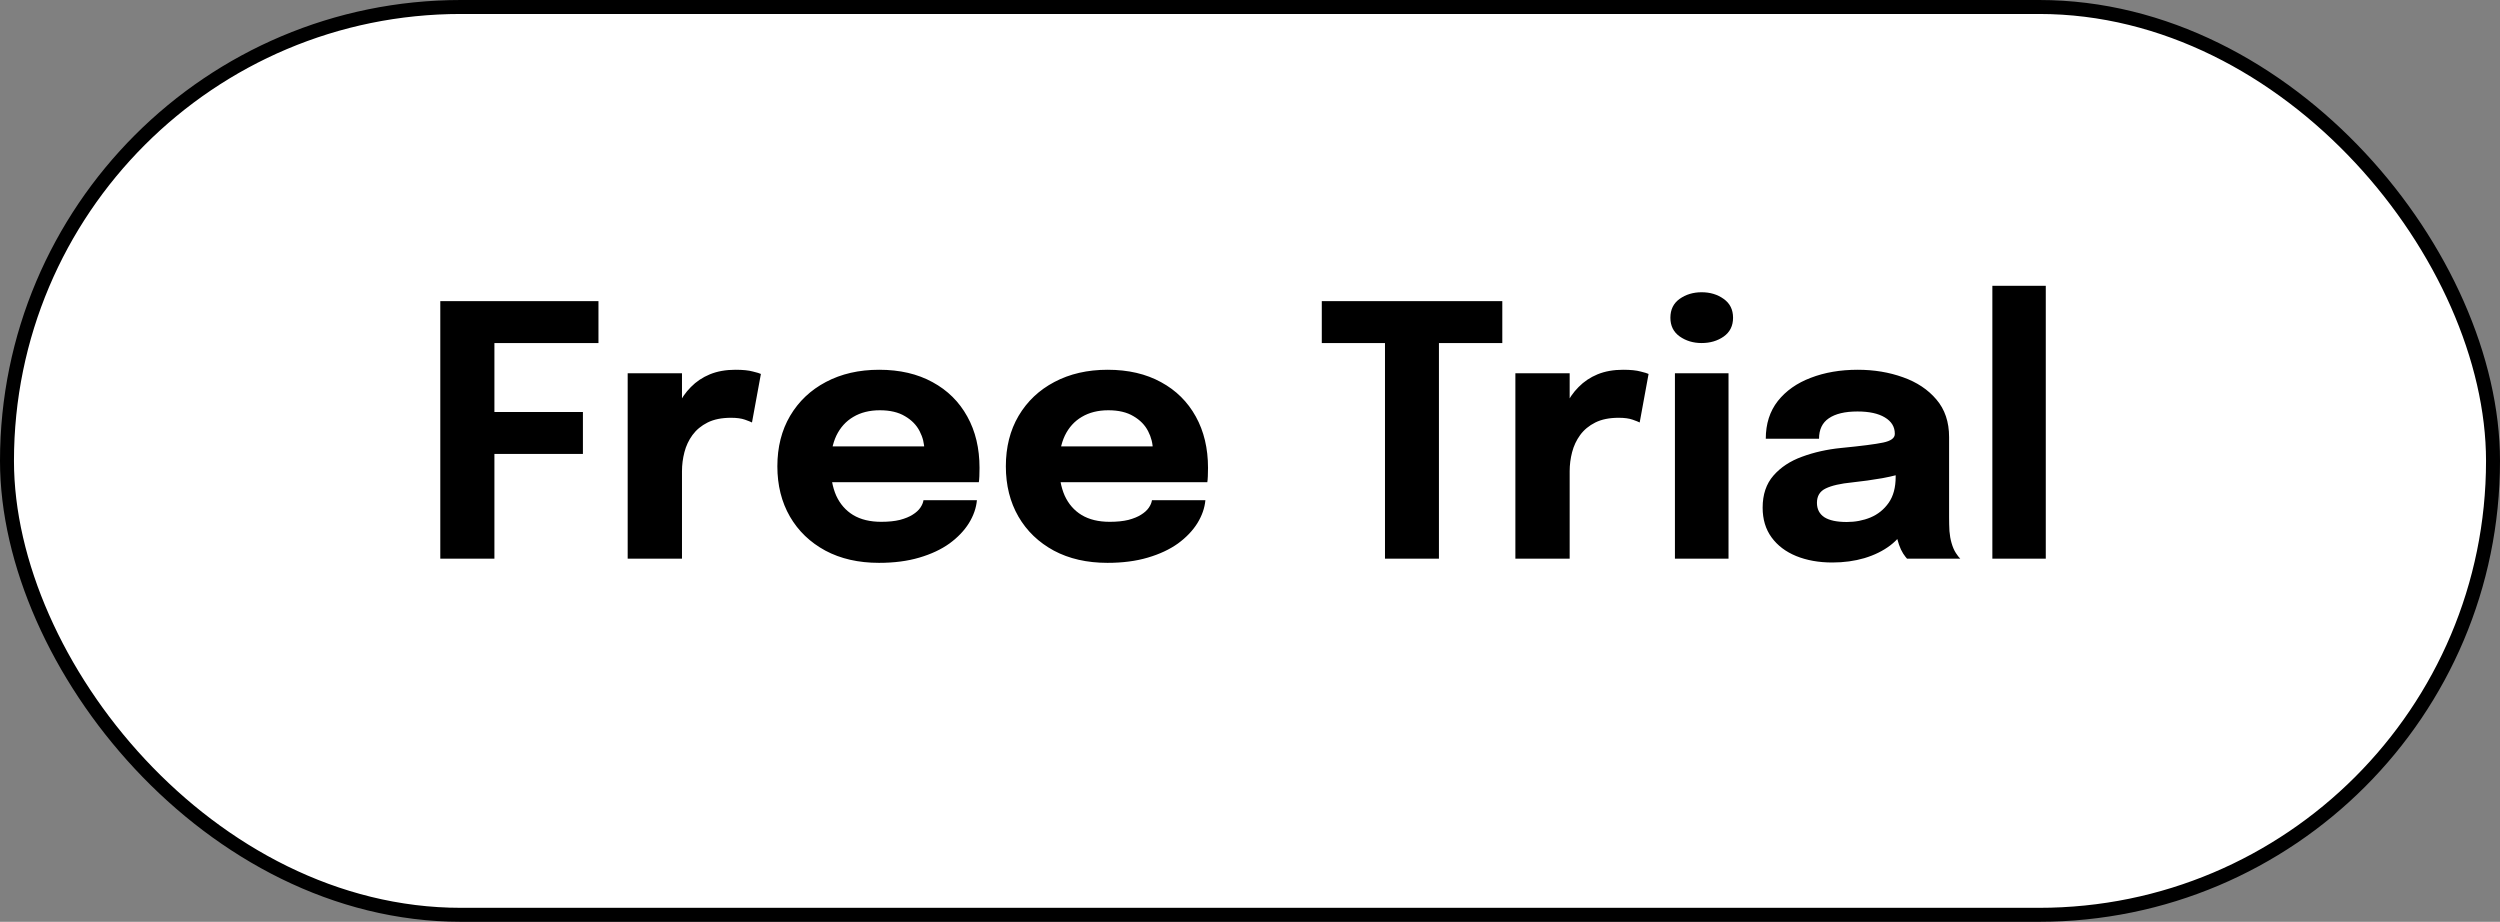 <svg width="179" height="66" viewBox="0 0 179 66" fill="none" xmlns="http://www.w3.org/2000/svg">
<rect x="0" y="0" width="179" height="66" fill="#808080" stroke="none"/>
<rect x="0.5" y="0.5" width="178" height="65" rx="32.5" fill="white"/>
<path d="M33.65 24.562L35.4 22.712V30.475L34.2 29.5H41.737V32.5H34.2L35.4 31.45V40H31.525V21.562H42.85V24.562H33.65ZM44.942 40V26.725H48.83V31.3L48.029 30.8C48.121 30.175 48.288 29.6 48.529 29.075C48.771 28.55 49.084 28.096 49.467 27.712C49.85 27.321 50.304 27.017 50.83 26.8C51.363 26.583 51.971 26.475 52.654 26.475C53.188 26.475 53.605 26.517 53.904 26.6C54.213 26.675 54.404 26.733 54.48 26.775L53.842 30.25C53.767 30.208 53.6 30.142 53.342 30.05C53.084 29.958 52.75 29.913 52.342 29.913C51.675 29.913 51.117 30.025 50.667 30.25C50.217 30.475 49.855 30.775 49.58 31.15C49.313 31.517 49.121 31.925 49.005 32.375C48.888 32.825 48.83 33.279 48.83 33.737V40H44.942ZM57.759 34.525V31.962H66.559L66.184 32.612C66.184 32.546 66.184 32.483 66.184 32.425C66.184 32.358 66.184 32.296 66.184 32.237C66.184 31.762 66.072 31.308 65.847 30.875C65.622 30.433 65.272 30.075 64.797 29.8C64.33 29.517 63.73 29.375 62.997 29.375C62.264 29.375 61.63 29.533 61.097 29.85C60.572 30.158 60.168 30.604 59.884 31.188C59.609 31.771 59.472 32.475 59.472 33.3C59.472 34.15 59.605 34.879 59.872 35.487C60.147 36.087 60.551 36.55 61.084 36.875C61.626 37.2 62.297 37.362 63.097 37.362C63.614 37.362 64.059 37.317 64.434 37.225C64.809 37.125 65.114 37 65.347 36.85C65.588 36.7 65.772 36.533 65.897 36.35C66.022 36.167 66.097 35.987 66.122 35.812H69.947C69.897 36.371 69.705 36.921 69.372 37.462C69.038 37.996 68.576 38.479 67.984 38.913C67.393 39.337 66.672 39.675 65.822 39.925C64.98 40.175 64.018 40.3 62.934 40.3C61.468 40.3 60.188 40.008 59.097 39.425C58.005 38.833 57.159 38.021 56.559 36.987C55.959 35.946 55.659 34.746 55.659 33.388C55.659 32.013 55.964 30.808 56.572 29.775C57.188 28.733 58.043 27.925 59.134 27.35C60.234 26.767 61.505 26.475 62.947 26.475C64.422 26.475 65.697 26.771 66.772 27.363C67.847 27.946 68.676 28.767 69.259 29.825C69.843 30.875 70.134 32.1 70.134 33.5C70.134 33.708 70.13 33.908 70.122 34.1C70.114 34.292 70.101 34.433 70.084 34.525H57.759ZM74.119 34.525V31.962H82.919L82.544 32.612C82.544 32.546 82.544 32.483 82.544 32.425C82.544 32.358 82.544 32.296 82.544 32.237C82.544 31.762 82.431 31.308 82.206 30.875C81.981 30.433 81.631 30.075 81.156 29.8C80.689 29.517 80.089 29.375 79.356 29.375C78.623 29.375 77.989 29.533 77.456 29.85C76.931 30.158 76.527 30.604 76.244 31.188C75.969 31.771 75.831 32.475 75.831 33.3C75.831 34.15 75.964 34.879 76.231 35.487C76.506 36.087 76.91 36.55 77.444 36.875C77.985 37.2 78.656 37.362 79.456 37.362C79.973 37.362 80.419 37.317 80.794 37.225C81.169 37.125 81.473 37 81.706 36.85C81.948 36.7 82.131 36.533 82.256 36.35C82.381 36.167 82.456 35.987 82.481 35.812H86.306C86.256 36.371 86.064 36.921 85.731 37.462C85.398 37.996 84.935 38.479 84.344 38.913C83.752 39.337 83.031 39.675 82.181 39.925C81.339 40.175 80.377 40.3 79.294 40.3C77.827 40.3 76.548 40.008 75.456 39.425C74.364 38.833 73.519 38.021 72.919 36.987C72.319 35.946 72.019 34.746 72.019 33.388C72.019 32.013 72.323 30.808 72.931 29.775C73.548 28.733 74.402 27.925 75.494 27.35C76.594 26.767 77.864 26.475 79.306 26.475C80.781 26.475 82.056 26.771 83.131 27.363C84.206 27.946 85.035 28.767 85.619 29.825C86.202 30.875 86.494 32.1 86.494 33.5C86.494 33.708 86.489 33.908 86.481 34.1C86.473 34.292 86.46 34.433 86.444 34.525H74.119ZM107.565 24.562H101.478L103.028 22.712V40H99.165V22.712L100.765 24.562H94.64V21.562H107.565V24.562ZM108.501 40V26.725H112.388V31.3L111.588 30.8C111.68 30.175 111.846 29.6 112.088 29.075C112.33 28.55 112.642 28.096 113.026 27.712C113.409 27.321 113.863 27.017 114.388 26.8C114.921 26.583 115.53 26.475 116.213 26.475C116.746 26.475 117.163 26.517 117.463 26.6C117.771 26.675 117.963 26.733 118.038 26.775L117.401 30.25C117.326 30.208 117.159 30.142 116.901 30.05C116.642 29.958 116.309 29.913 115.901 29.913C115.234 29.913 114.676 30.025 114.226 30.25C113.776 30.475 113.413 30.775 113.138 31.15C112.871 31.517 112.68 31.925 112.563 32.375C112.446 32.825 112.388 33.279 112.388 33.737V40H108.501ZM119.925 40V26.725H123.762V40H119.925ZM121.837 24.562C121.237 24.562 120.712 24.404 120.262 24.087C119.82 23.771 119.6 23.325 119.6 22.75C119.6 22.167 119.82 21.717 120.262 21.4C120.712 21.083 121.237 20.925 121.837 20.925C122.445 20.925 122.97 21.083 123.412 21.4C123.862 21.717 124.087 22.167 124.087 22.75C124.087 23.333 123.862 23.783 123.412 24.1C122.97 24.408 122.445 24.562 121.837 24.562ZM131.193 40.275C130.226 40.275 129.363 40.121 128.605 39.812C127.855 39.504 127.268 39.058 126.843 38.475C126.418 37.892 126.205 37.183 126.205 36.35C126.205 35.408 126.463 34.642 126.98 34.05C127.497 33.458 128.18 33.008 129.03 32.7C129.888 32.383 130.818 32.175 131.818 32.075C133.276 31.933 134.28 31.804 134.83 31.688C135.388 31.571 135.668 31.367 135.668 31.075C135.668 31.067 135.668 31.058 135.668 31.05C135.668 30.558 135.43 30.171 134.955 29.887C134.488 29.604 133.834 29.462 132.993 29.462C132.101 29.462 131.418 29.625 130.943 29.95C130.476 30.267 130.243 30.754 130.243 31.413H126.43C126.43 30.346 126.718 29.446 127.293 28.712C127.876 27.979 128.663 27.425 129.655 27.05C130.647 26.667 131.768 26.475 133.018 26.475C134.184 26.475 135.263 26.654 136.255 27.012C137.247 27.363 138.043 27.892 138.643 28.6C139.251 29.308 139.555 30.208 139.555 31.3C139.555 31.475 139.555 31.65 139.555 31.825C139.555 31.992 139.555 32.163 139.555 32.337V37.038C139.555 37.379 139.563 37.708 139.58 38.025C139.605 38.333 139.655 38.617 139.73 38.875C139.813 39.167 139.918 39.408 140.043 39.6C140.168 39.792 140.272 39.925 140.355 40H136.543C136.484 39.942 136.393 39.821 136.268 39.638C136.151 39.454 136.051 39.242 135.968 39C135.868 38.708 135.793 38.417 135.743 38.125C135.701 37.825 135.68 37.475 135.68 37.075L136.48 37.625C136.247 38.175 135.868 38.65 135.343 39.05C134.826 39.442 134.209 39.746 133.493 39.962C132.784 40.171 132.018 40.275 131.193 40.275ZM132.23 37.375C132.838 37.375 133.405 37.267 133.93 37.05C134.463 36.825 134.897 36.475 135.23 36C135.563 35.525 135.73 34.904 135.73 34.138V32.8L136.693 33.737C136.143 33.938 135.505 34.104 134.78 34.237C134.063 34.362 133.347 34.462 132.63 34.538C131.78 34.621 131.143 34.767 130.718 34.975C130.301 35.175 130.093 35.517 130.093 36C130.093 36.458 130.272 36.804 130.63 37.038C130.988 37.263 131.522 37.375 132.23 37.375ZM146.478 20.462V40H142.653V20.462H146.478Z" fill="black"/>
<rect x="0.5" y="0.5" width="178" height="65" rx="32.5" stroke="black"/>
</svg>
